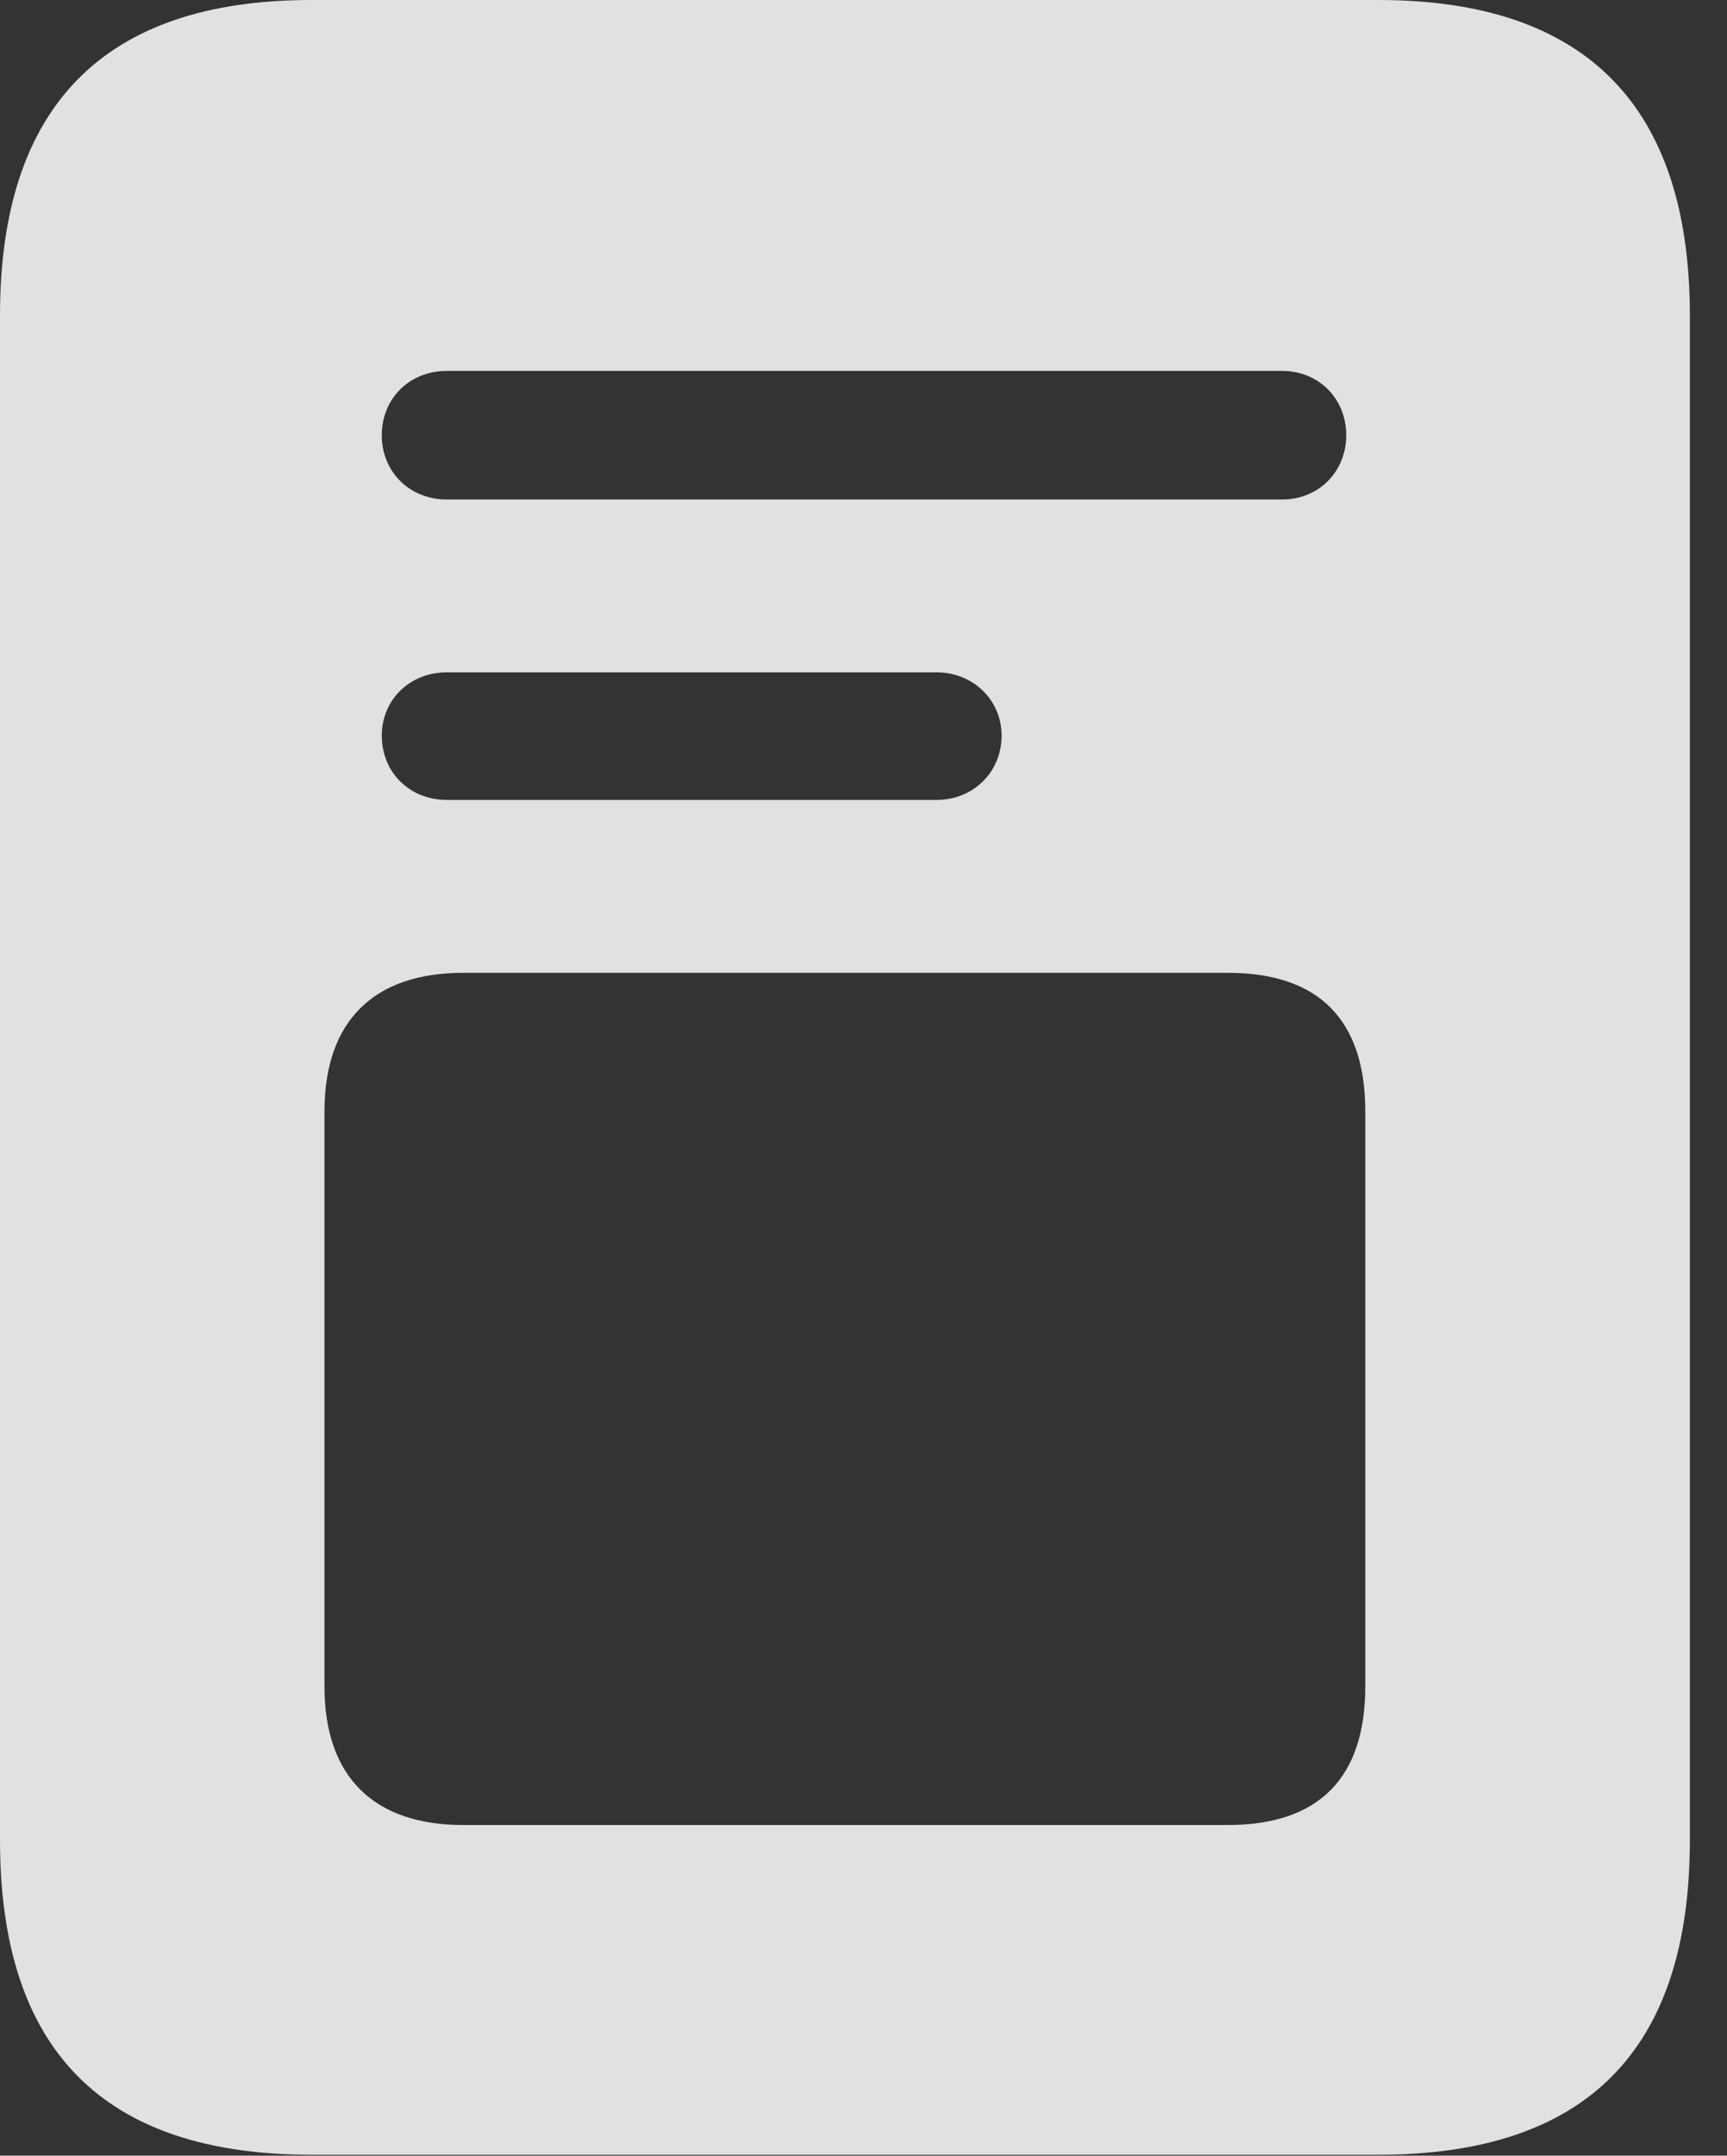 <?xml version="1.0" encoding="UTF-8"?>
<!--Generator: Apple Native CoreSVG 232.5-->
<!DOCTYPE svg
PUBLIC "-//W3C//DTD SVG 1.1//EN"
       "http://www.w3.org/Graphics/SVG/1.1/DTD/svg11.dtd">
<svg version="1.1" xmlns="http://www.w3.org/2000/svg" xmlns:xlink="http://www.w3.org/1999/xlink" width="16.787" height="20.947">
 <rect width="100%" height="100%" fill="#333333" stroke="none"/>
 <g>
  <rect height="20.947" opacity="0" width="16.787" x="0" y="0"/>
  <path d="M4.346 4.854C3.975 4.854 3.711 4.58 3.711 4.229C3.711 3.877 3.975 3.604 4.346 3.604L12.461 3.604C12.822 3.604 13.086 3.877 13.086 4.229C13.086 4.58 12.822 4.854 12.461 4.854ZM4.346 7.773C3.975 7.773 3.711 7.5 3.711 7.148C3.711 6.807 3.975 6.533 4.346 6.533L9.102 6.533C9.463 6.533 9.736 6.807 9.736 7.148C9.736 7.5 9.463 7.773 9.102 7.773ZM4.502 17.734C3.643 17.734 3.154 17.275 3.154 16.387L3.154 10.801C3.154 9.912 3.643 9.453 4.502 9.453L11.934 9.453C12.822 9.453 13.271 9.912 13.271 10.801L13.271 16.387C13.271 17.275 12.822 17.734 11.934 17.734ZM0 17.881C0 19.922 1.006 20.938 3.027 20.938L13.398 20.938C15.42 20.938 16.426 19.922 16.426 17.881L16.426 3.066C16.426 1.035 15.42 0 13.398 0L3.027 0C1.006 0 0 1.035 0 3.066Z" fill="#ffffff" fill-opacity="0.85"/>
 </g>
</svg>
